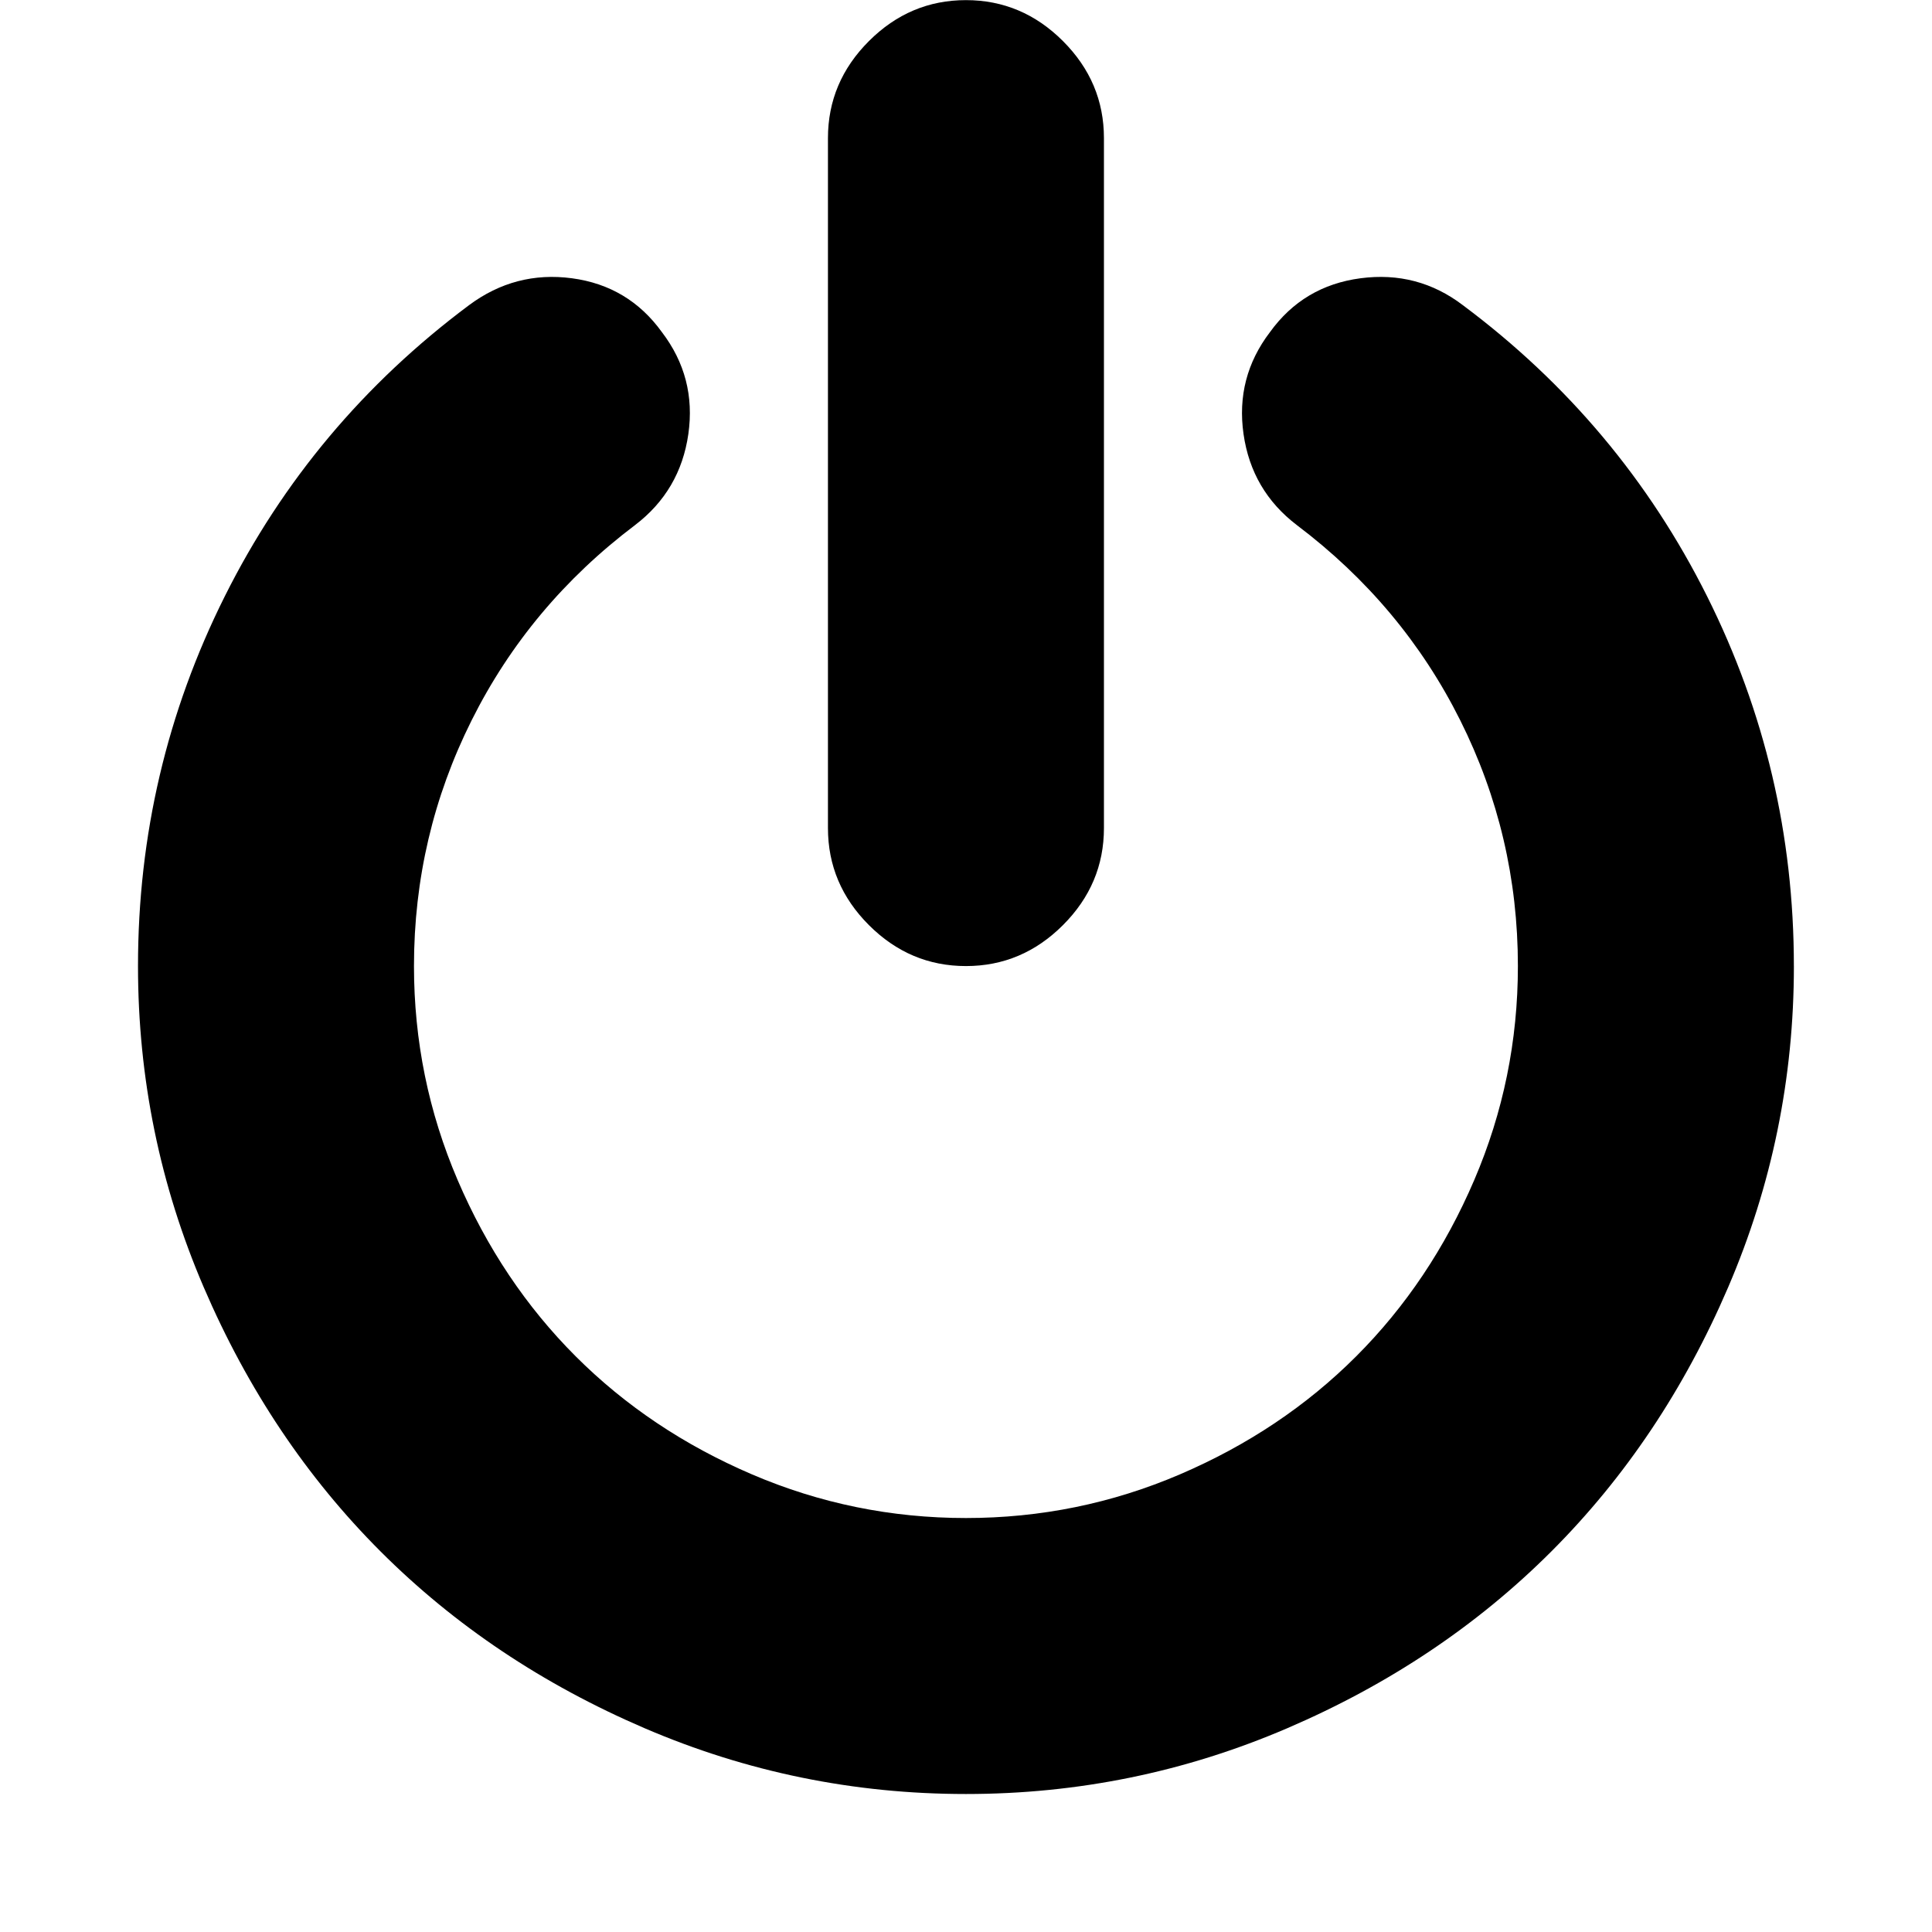<?xml version="1.0" standalone="no"?><!DOCTYPE svg PUBLIC "-//W3C//DTD SVG 1.1//EN" "http://www.w3.org/Graphics/SVG/1.1/DTD/svg11.dtd"><svg t="1540359457322" style="" viewBox="0 0 1024 1024" version="1.1" xmlns="http://www.w3.org/2000/svg" p-id="2699" xmlns:xlink="http://www.w3.org/1999/xlink" width="200" height="200"><defs><style type="text/css"></style></defs><path d="M950.801 512.033q0 89.137-34.855 170.275t-93.708 139.991-139.991 93.708-170.275 34.855-170.275-34.855-139.991-93.708-93.708-139.991-34.855-170.275q0-103.993 45.997-195.987t129.42-154.276q24.57-18.285 54.568-14.285t47.711 28.57q18.285 23.998 13.999 53.997t-28.284 48.283q-55.996 42.283-86.566 103.422t-30.569 130.277q0 59.425 23.141 113.421t62.567 93.423 93.423 62.567 113.421 23.141 113.421-23.141 93.423-62.567 62.567-93.423 23.141-113.421q0-69.138-30.569-130.277t-86.566-103.422q-23.998-18.285-28.284-48.283t13.999-53.997q17.713-24.57 47.997-28.57t54.282 14.285q83.423 62.282 129.42 154.276t45.997 195.987zm-365.691-438.829l0 365.691q0 29.712-21.713 51.425t-51.425 21.713-51.425-21.713-21.713-51.425l0-365.691q0-29.712 21.713-51.425t51.425-21.713 51.425 21.713 21.713 51.425z" p-id="2700"></path></svg>